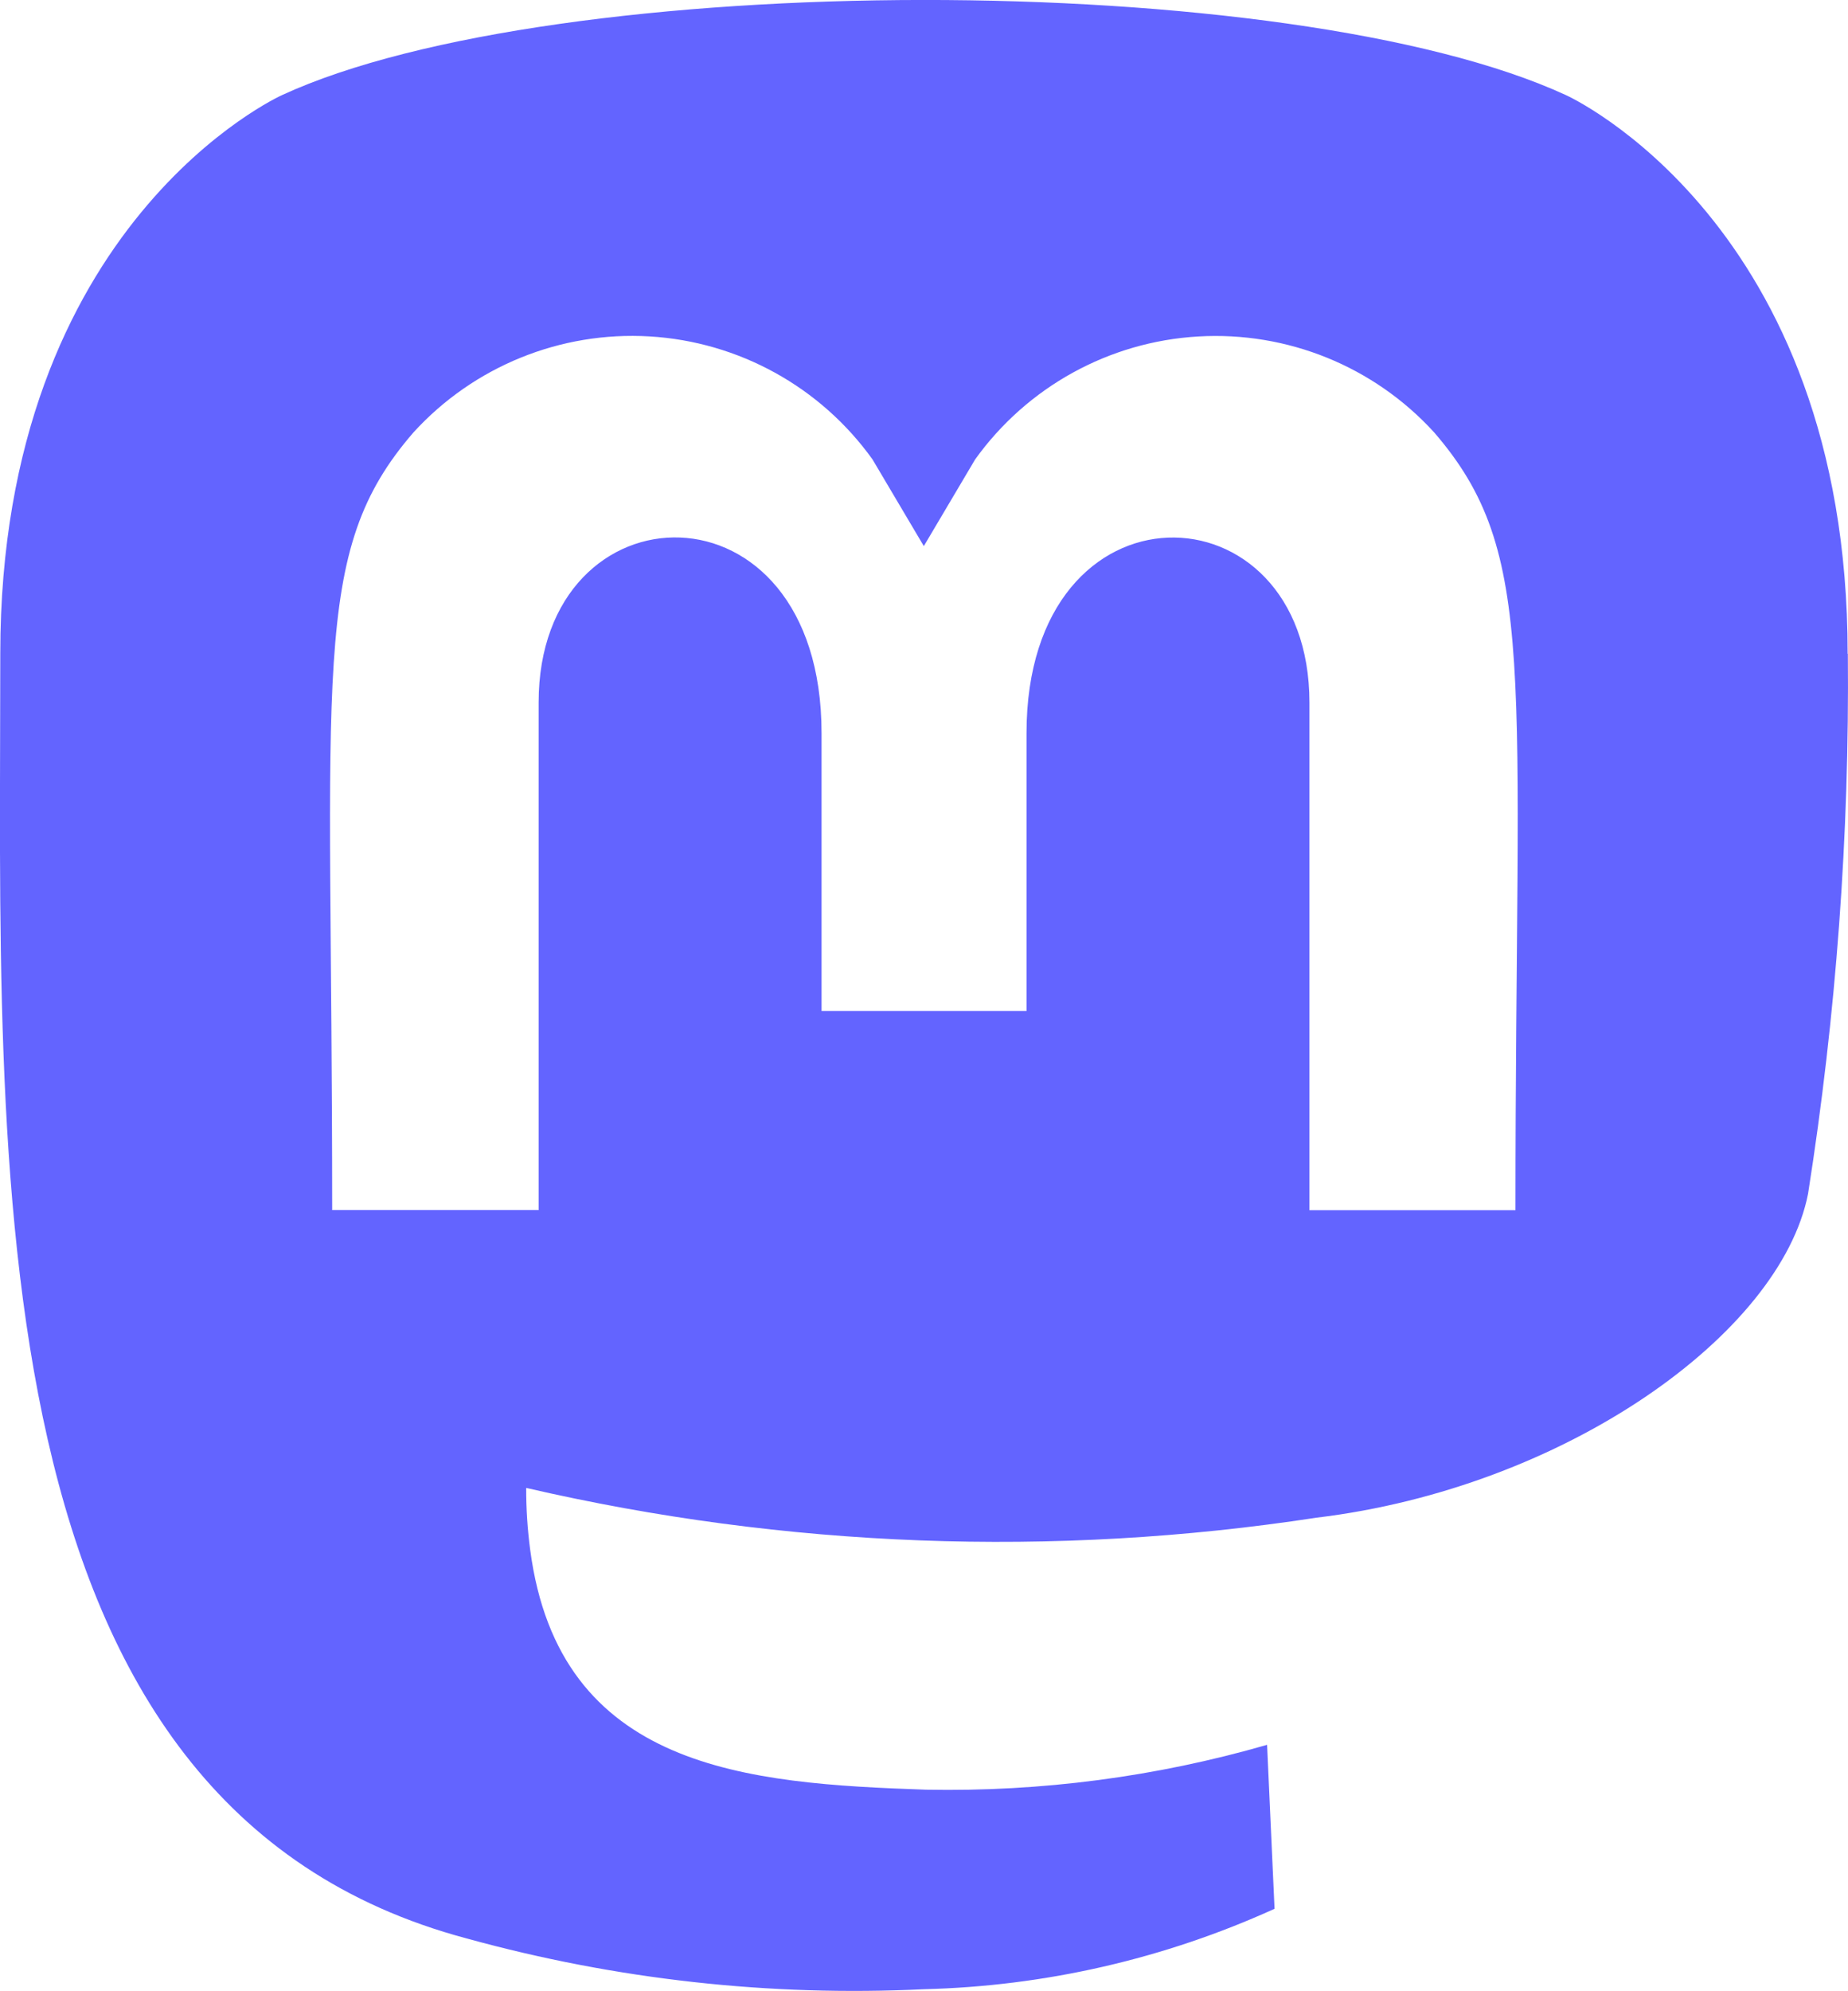 <?xml version="1.0" encoding="UTF-8"?>
<!DOCTYPE svg PUBLIC "-//W3C//DTD SVG 1.1//EN" "http://www.w3.org/Graphics/SVG/1.1/DTD/svg11.dtd">
<svg version="1.1" xmlns="http://www.w3.org/2000/svg" xmlns:xlink="http://www.w3.org/1999/xlink" x="0" y="0" width="26.003" height="27.999" viewBox="0, 0, 26.003, 27.999">
  <g id="Layer_1" transform="translate(10.371, 31.576)">
    <path d="M15.627,-22.382 C15.627,-28.457 11.664,-30.238 11.664,-30.238 C7.775,-32.032 -2.553,-32.013 -6.404,-30.238 C-6.404,-30.238 -10.367,-28.457 -10.367,-22.382 C-10.367,-15.151 -10.778,-6.169 -3.797,-4.313 C-1.706,-3.737 0.464,-3.496 2.63,-3.601 C4.334,-3.643 6.012,-4.028 7.563,-4.732 L7.458,-7.038 C5.899,-6.588 4.281,-6.376 2.658,-6.407 C0.147,-6.494 -2.502,-6.682 -2.911,-9.782 C-2.949,-10.07 -2.968,-10.36 -2.967,-10.651 C0.679,-9.808 4.452,-9.666 8.151,-10.232 C11.642,-10.651 14.682,-12.813 15.07,-14.788 C15.466,-17.3 15.653,-19.839 15.63,-22.382 z M10.954,-14.557 L8.054,-14.557 L8.054,-21.695 C8.054,-24.801 4.073,-24.92 4.073,-21.264 L4.073,-17.358 L1.189,-17.358 L1.189,-21.265 C1.189,-24.921 -2.792,-24.803 -2.792,-21.696 L-2.792,-14.559 L-5.697,-14.559 C-5.697,-22.19 -6.02,-23.803 -4.552,-25.496 C-3.705,-26.423 -2.485,-26.919 -1.232,-26.845 C0.022,-26.771 1.175,-26.135 1.906,-25.115 L2.628,-23.896 L3.35,-25.115 C4.082,-26.135 5.235,-26.771 6.488,-26.844 C7.742,-26.918 8.962,-26.423 9.808,-25.496 C11.283,-23.79 10.953,-22.183 10.953,-14.559 z" fill="#6364FF"/>
  </g>
</svg>

